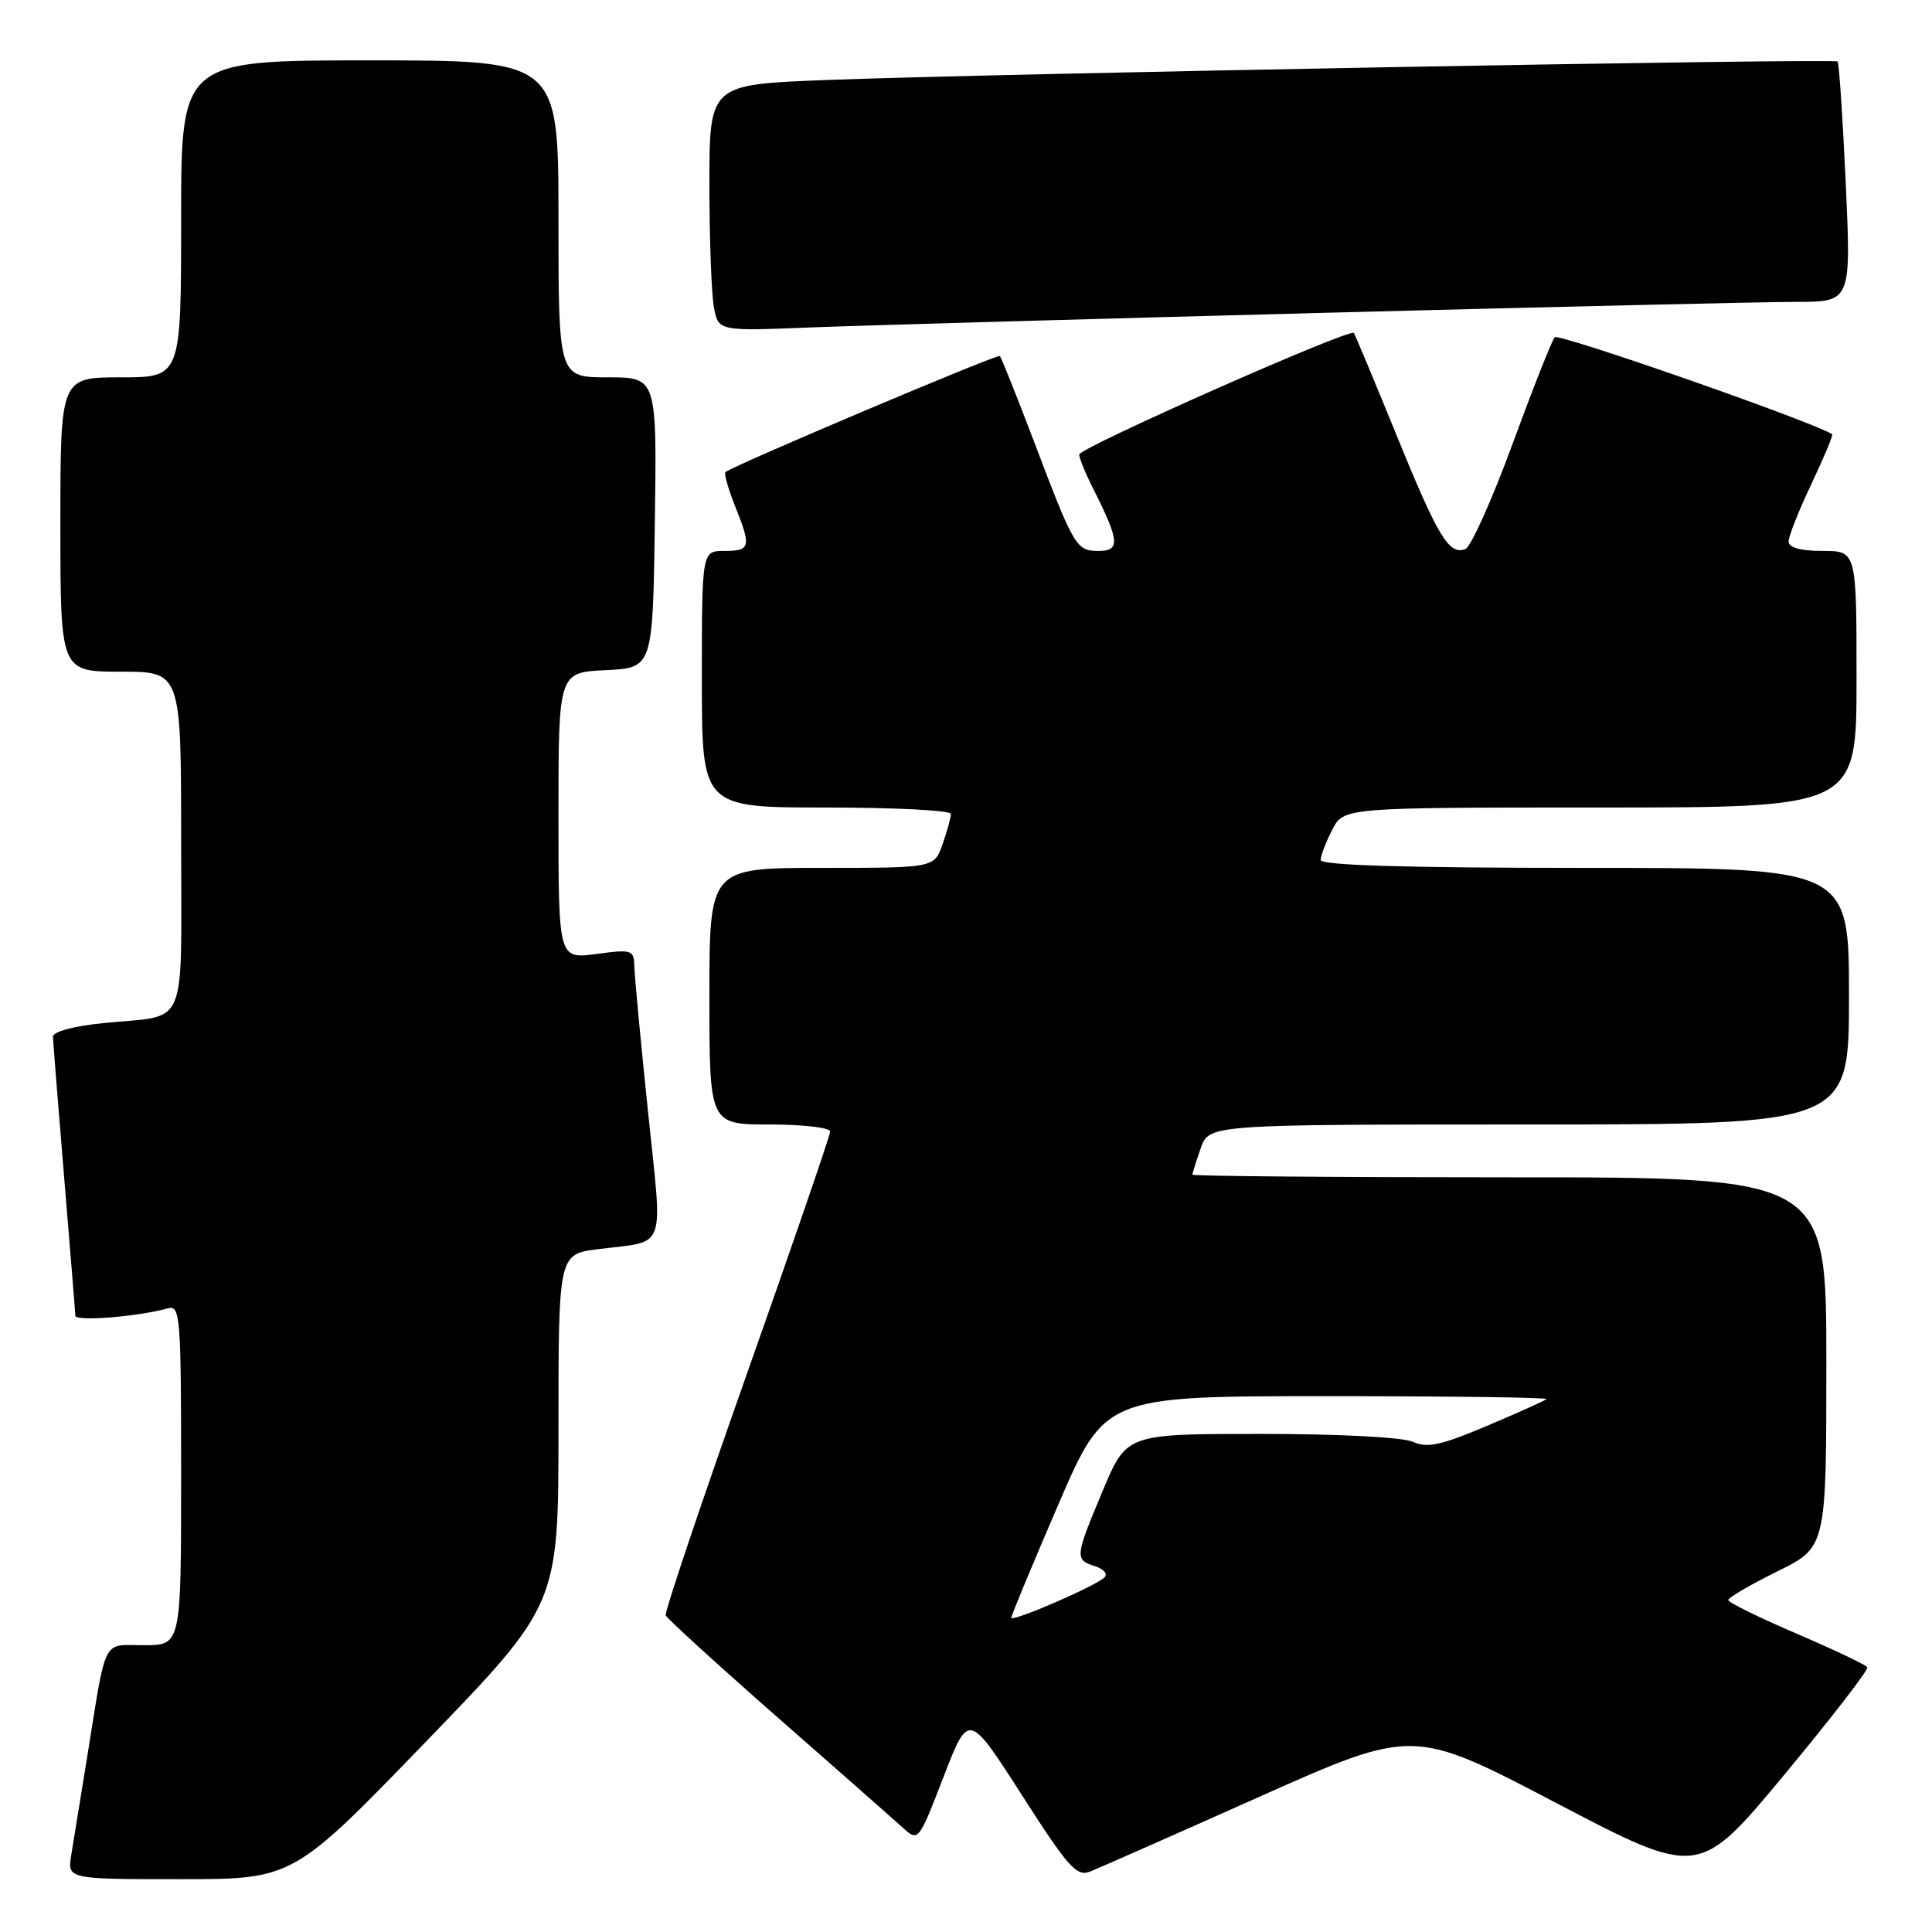 <?xml version="1.0" encoding="UTF-8" standalone="no"?>
<!DOCTYPE svg PUBLIC "-//W3C//DTD SVG 1.1//EN" "http://www.w3.org/Graphics/SVG/1.1/DTD/svg11.dtd" >
<svg xmlns="http://www.w3.org/2000/svg" xmlns:xlink="http://www.w3.org/1999/xlink" version="1.1" viewBox="0 0 256 256">
 <g >
 <path fill="currentColor"
d=" M 56.41 230.81 C 74.00 212.61 74.00 212.61 74.00 189.40 C 74.00 166.19 74.00 166.19 79.25 165.52 C 88.47 164.35 87.82 166.16 85.86 147.25 C 84.90 138.04 84.09 129.43 84.06 128.12 C 84.00 125.85 83.77 125.77 79.00 126.41 C 74.00 127.07 74.00 127.07 74.00 108.08 C 74.00 89.10 74.00 89.10 80.25 88.80 C 86.50 88.50 86.50 88.50 86.77 69.25 C 87.04 50.00 87.04 50.00 80.52 50.00 C 74.00 50.00 74.00 50.00 74.00 29.00 C 74.00 8.00 74.00 8.00 49.00 8.00 C 24.00 8.00 24.00 8.00 24.00 29.00 C 24.00 50.00 24.00 50.00 16.00 50.00 C 8.00 50.00 8.00 50.00 8.00 69.50 C 8.00 89.00 8.00 89.00 16.00 89.00 C 24.00 89.00 24.00 89.00 24.00 111.43 C 24.00 136.99 25.09 134.42 13.75 135.56 C 9.76 135.96 7.01 136.70 7.02 137.37 C 7.03 137.99 7.70 146.38 8.50 156.00 C 9.30 165.62 9.97 173.88 9.98 174.34 C 10.00 175.13 18.35 174.46 22.25 173.36 C 23.88 172.90 24.00 174.42 24.00 195.43 C 24.00 218.00 24.00 218.00 19.08 218.00 C 13.46 218.00 14.16 216.61 11.52 233.00 C 10.68 238.22 9.75 243.96 9.45 245.75 C 8.91 249.00 8.91 249.00 23.87 249.00 C 38.83 249.00 38.83 249.00 56.41 230.81 Z  M 166.88 238.08 C 187.27 228.99 187.27 228.99 206.18 238.89 C 225.10 248.79 225.10 248.79 236.44 235.15 C 242.67 227.64 247.62 221.24 247.43 220.92 C 247.25 220.60 243.02 218.60 238.05 216.46 C 233.07 214.33 229.00 212.33 229.00 212.01 C 229.00 211.69 231.93 209.99 235.50 208.22 C 242.00 205.02 242.00 205.02 242.00 180.51 C 242.00 156.00 242.00 156.00 200.00 156.00 C 176.90 156.00 158.00 155.84 158.00 155.65 C 158.00 155.46 158.49 153.88 159.10 152.15 C 160.20 149.00 160.20 149.00 202.60 149.00 C 245.00 149.00 245.00 149.00 245.00 132.00 C 245.00 115.00 245.00 115.00 210.00 115.00 C 186.23 115.00 175.00 114.66 175.00 113.95 C 175.00 113.37 175.69 111.57 176.53 109.95 C 178.05 107.00 178.05 107.00 212.03 107.00 C 246.00 107.00 246.00 107.00 246.00 90.00 C 246.00 73.00 246.00 73.00 241.50 73.00 C 238.57 73.00 237.00 72.56 237.00 71.75 C 237.00 71.06 238.36 67.62 240.03 64.11 C 241.69 60.59 242.93 57.63 242.77 57.54 C 240.32 55.92 206.52 44.11 206.01 44.69 C 205.62 45.13 203.10 51.52 200.40 58.87 C 197.71 66.22 194.90 72.47 194.17 72.75 C 192.01 73.60 190.55 71.18 184.98 57.50 C 182.07 50.35 179.55 44.33 179.39 44.12 C 178.85 43.47 143.00 59.34 143.00 60.23 C 143.00 60.70 143.84 62.75 144.87 64.79 C 148.34 71.66 148.46 73.00 145.60 73.00 C 142.60 73.00 142.36 72.60 136.99 58.45 C 134.70 52.43 132.67 47.35 132.49 47.17 C 132.19 46.86 96.96 61.77 96.12 62.56 C 95.92 62.76 96.48 64.74 97.37 66.98 C 99.58 72.49 99.46 73.00 96.00 73.00 C 93.00 73.00 93.00 73.00 93.00 90.00 C 93.00 107.00 93.00 107.00 109.50 107.00 C 118.58 107.00 126.00 107.38 126.00 107.85 C 126.00 108.32 125.51 110.12 124.90 111.85 C 123.80 115.00 123.80 115.00 108.90 115.00 C 94.00 115.00 94.00 115.00 94.00 132.00 C 94.00 149.00 94.00 149.00 102.00 149.00 C 106.40 149.00 110.00 149.42 110.00 149.93 C 110.00 150.44 105.03 164.90 98.96 182.06 C 92.89 199.23 88.05 213.62 88.21 214.04 C 88.37 214.46 95.03 220.53 103.00 227.53 C 110.97 234.52 118.44 241.10 119.60 242.15 C 121.69 244.06 121.69 244.06 125.02 235.46 C 128.34 226.85 128.34 226.85 135.38 237.82 C 141.55 247.45 142.66 248.70 144.45 247.99 C 145.58 247.54 155.67 243.09 166.88 238.08 Z  M 175.07 41.46 C 205.64 40.66 233.94 40.00 237.97 40.00 C 245.29 40.00 245.29 40.00 244.57 24.26 C 244.17 15.60 243.69 8.35 243.49 8.15 C 243.05 7.71 130.71 9.77 109.25 10.61 C 94.00 11.21 94.00 11.21 94.00 24.48 C 94.00 31.78 94.28 39.13 94.61 40.81 C 95.22 43.87 95.22 43.87 107.36 43.39 C 114.04 43.13 144.51 42.26 175.07 41.46 Z  M 134.00 214.36 C 134.00 214.06 136.79 207.34 140.21 199.41 C 146.42 185.00 146.42 185.00 175.88 185.00 C 192.08 185.00 205.15 185.17 204.92 185.39 C 204.69 185.60 201.13 187.20 197.02 188.94 C 190.94 191.51 189.10 191.91 187.22 191.05 C 185.87 190.44 177.45 190.00 167.09 190.00 C 149.28 190.00 149.28 190.00 146.14 197.48 C 142.42 206.34 142.39 206.67 145.10 207.53 C 146.26 207.90 146.82 208.57 146.35 209.02 C 145.14 210.19 134.00 215.00 134.00 214.36 Z "/>
</g>
</svg>
